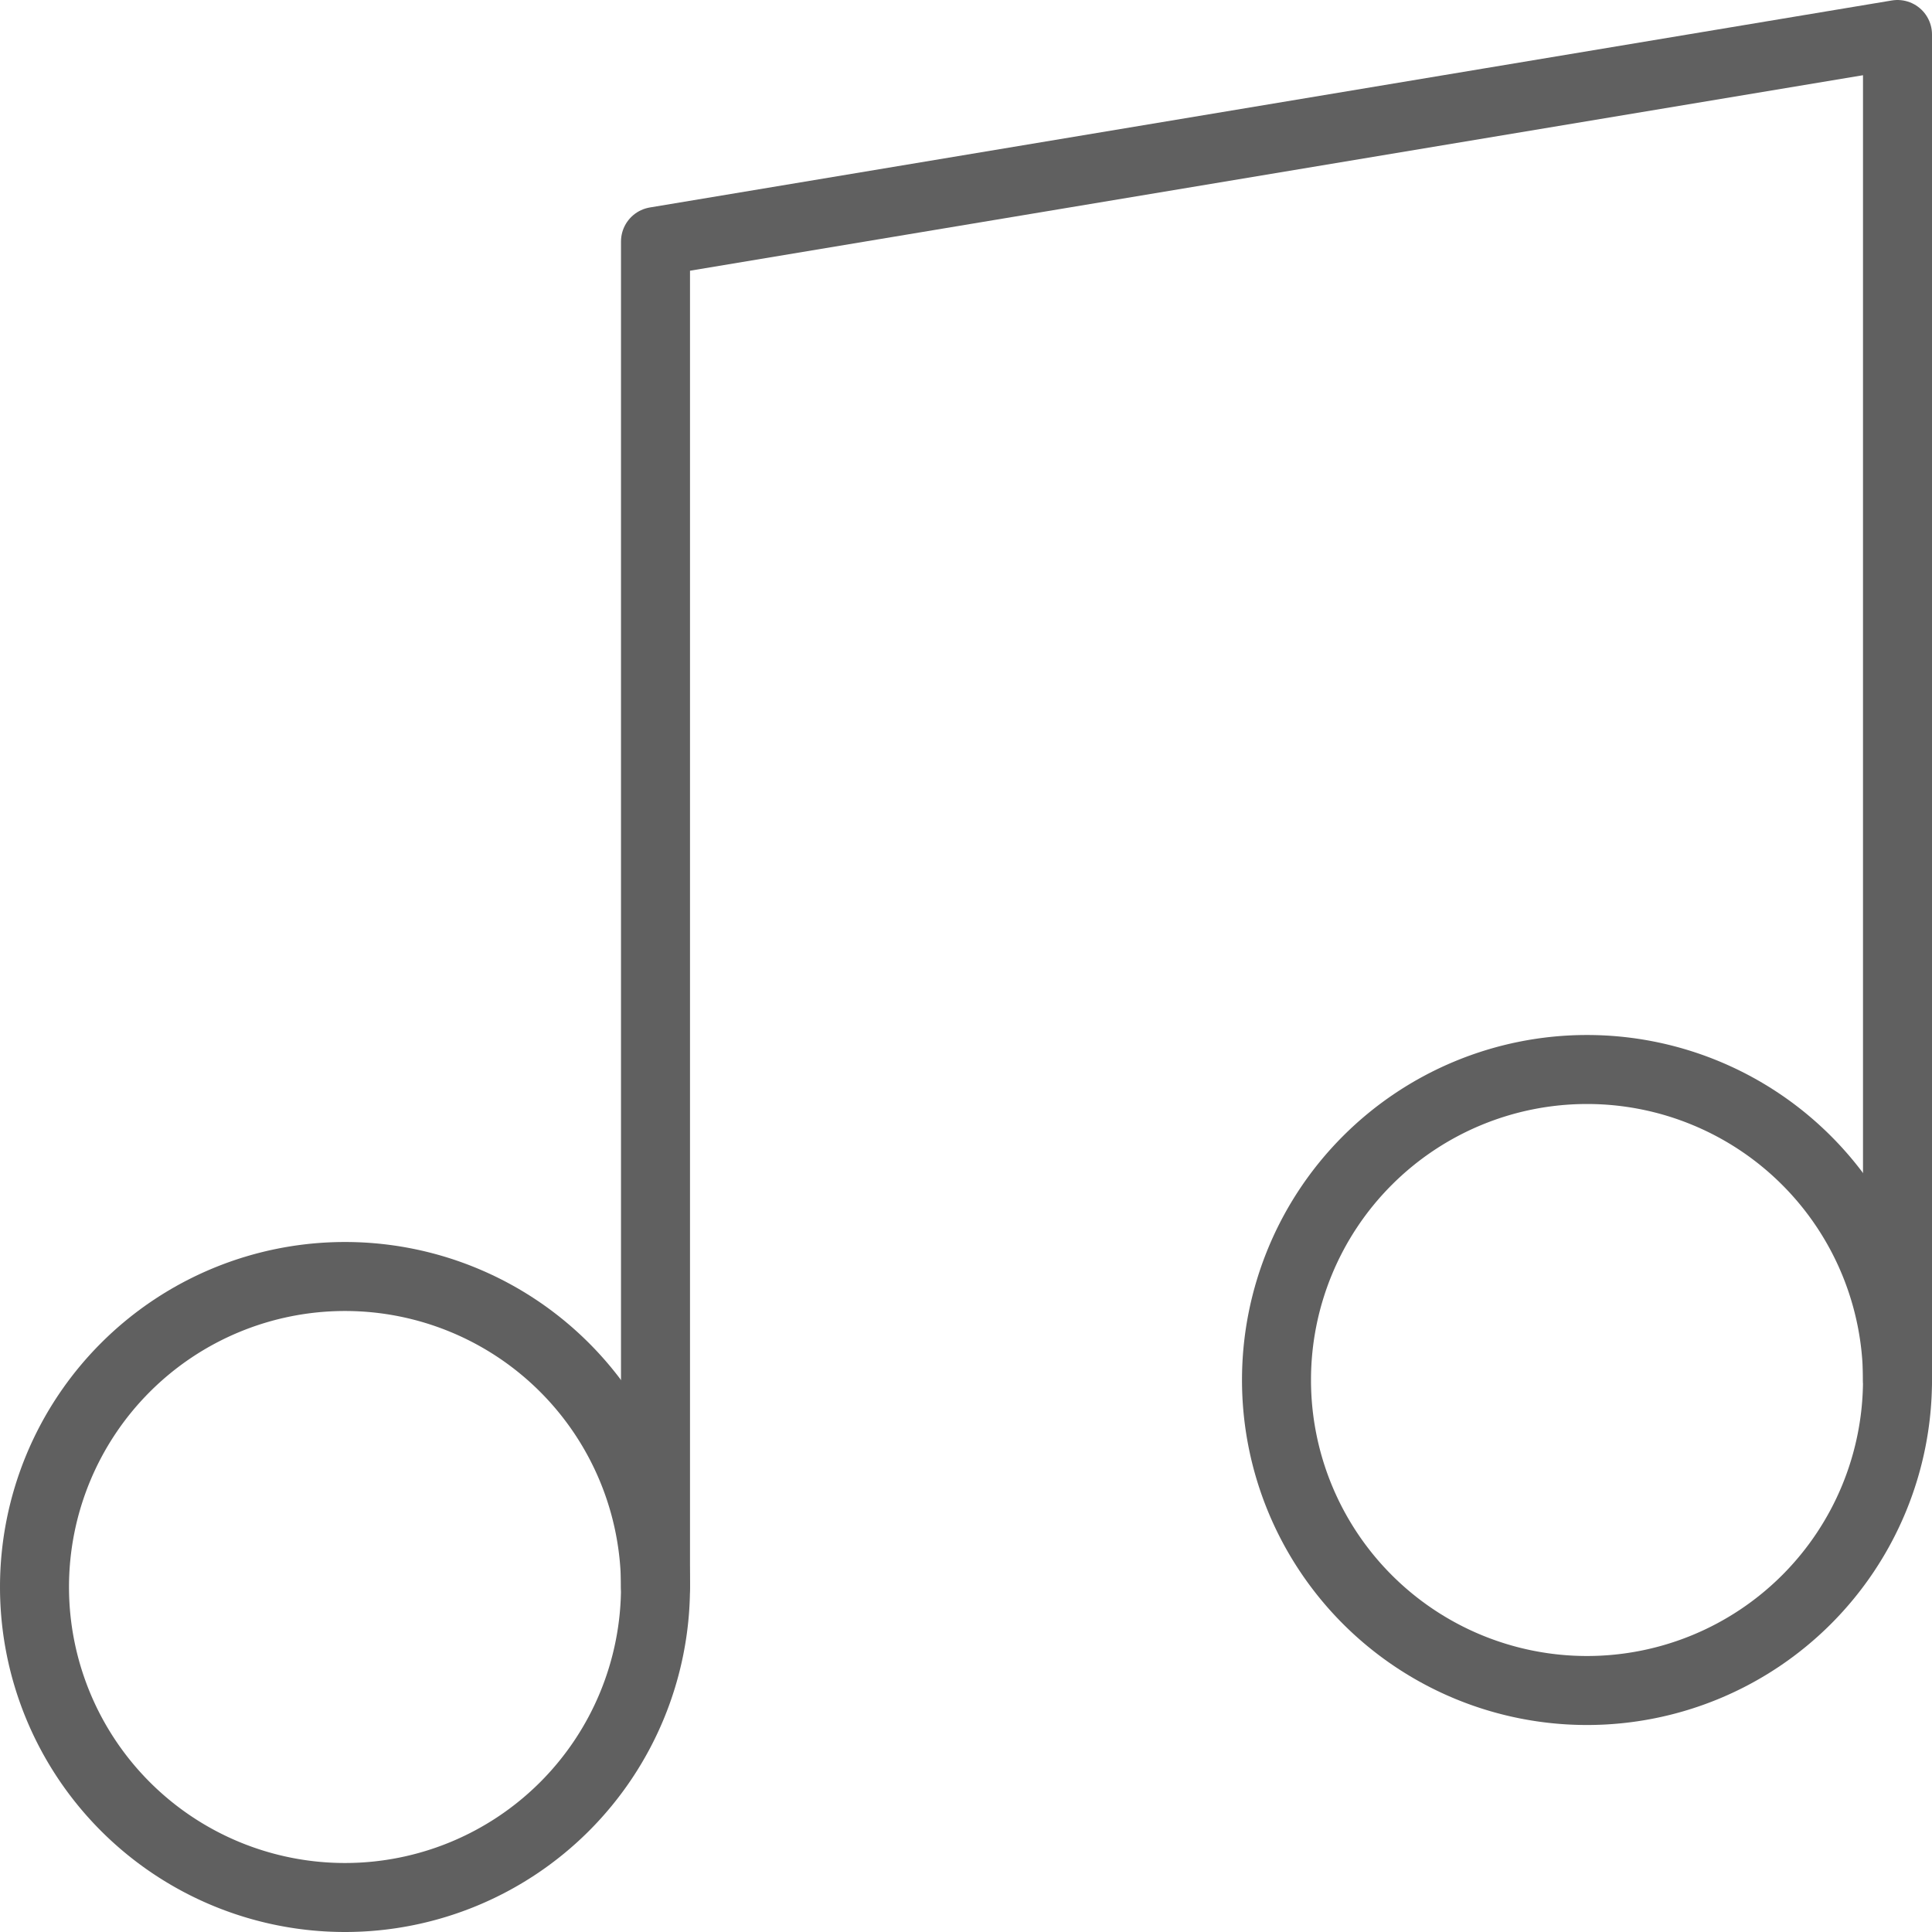 <svg xmlns="http://www.w3.org/2000/svg" width="28" height="28" viewBox="0 0 28 28">
  <g id="Icon_feather-music" data-name="Icon feather-music" transform="translate(-4 -4)" style="isolation: isolate">
    <path id="Path_9" data-name="Path 9" d="M13.5,27V7.5l18-3V24" fill="none" stroke="#606060" stroke-linecap="round" stroke-linejoin="round" stroke-width="1"/>
    <path id="Path_10" data-name="Path 10" d="M13.5,27A4.5,4.5,0,1,1,9,22.5,4.5,4.5,0,0,1,13.5,27Z" fill="none" stroke="#606060" stroke-linecap="round" stroke-linejoin="round" stroke-width="1"/>
    <path id="Path_11" data-name="Path 11" d="M31.5,24A4.5,4.5,0,1,1,27,19.5,4.5,4.5,0,0,1,31.5,24Z" fill="none" stroke="#606060" stroke-linecap="round" stroke-linejoin="round" stroke-width="1"/>
  </g>
</svg>
